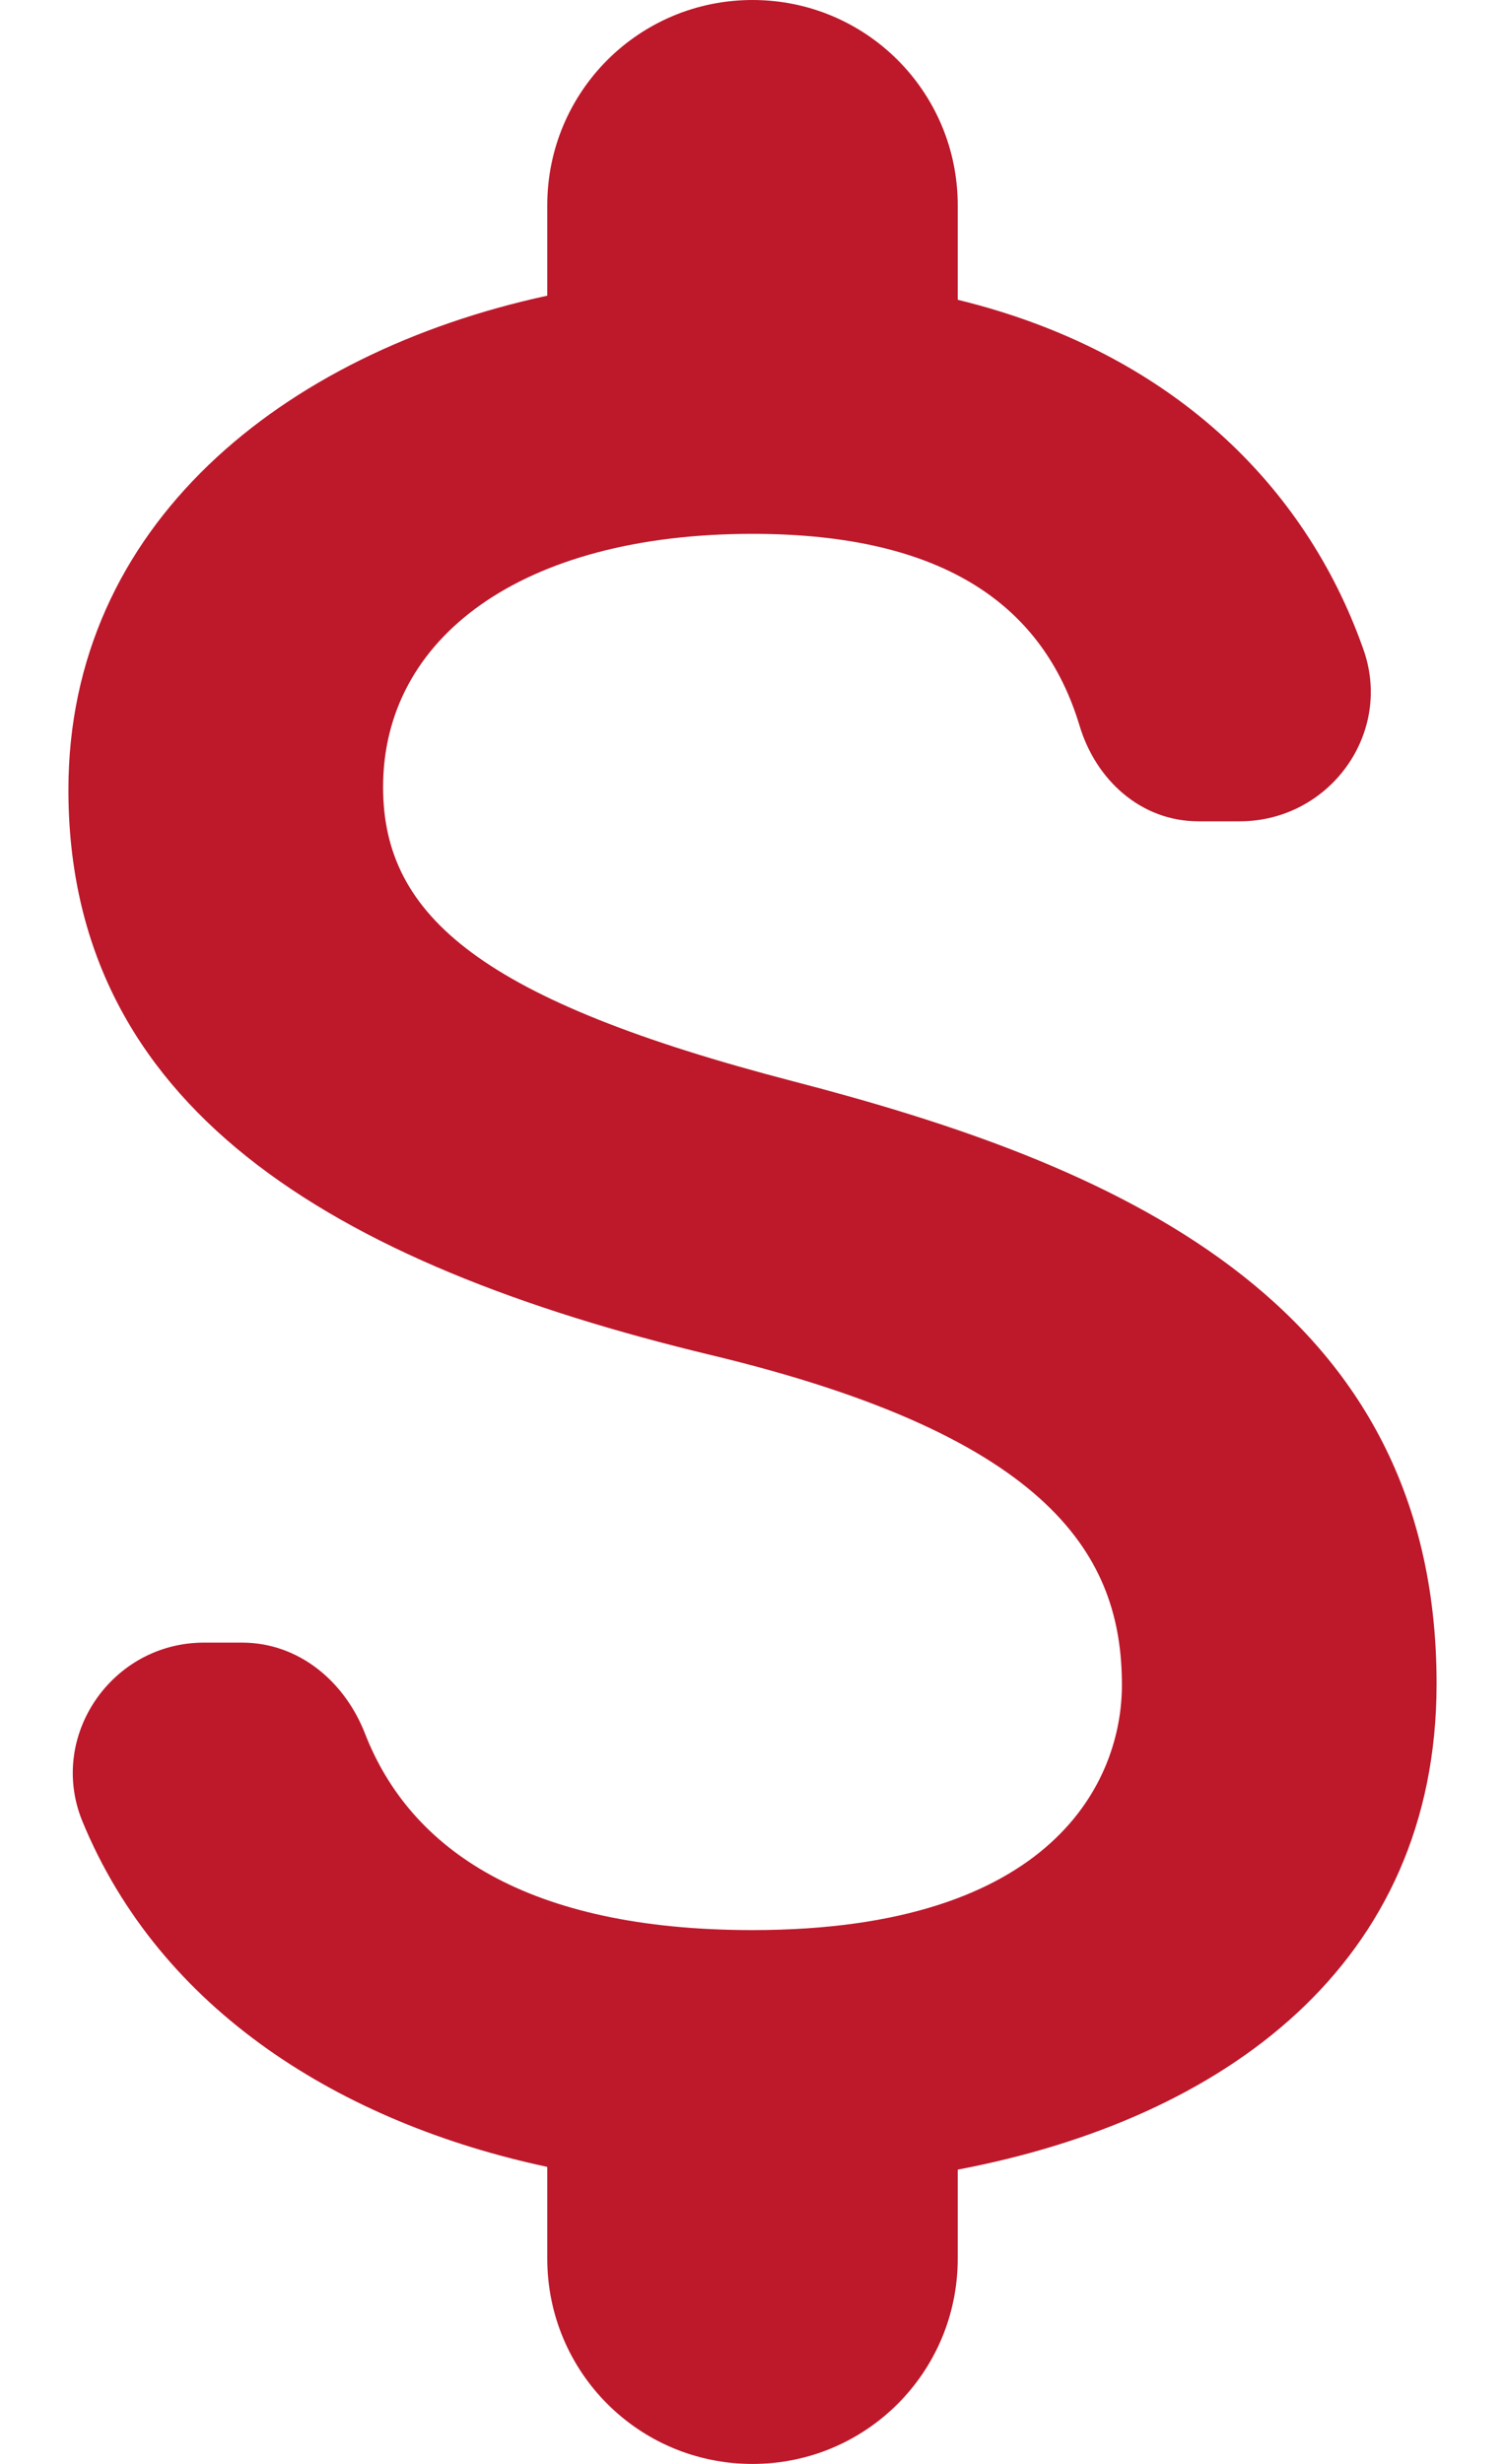 <?xml version="1.0" encoding="UTF-8"?>
<svg width="11px" height="18px" viewBox="0 0 11 18" version="1.1" xmlns="http://www.w3.org/2000/svg" xmlns:xlink="http://www.w3.org/1999/xlink" >
    <!-- Generator: Sketch 52.5 (67469) - http://www.bohemiancoding.com/sketch -->
    <title>attach_money</title>
    <desc>Created with Sketch.</desc>
    <g id="Icons" stroke="none" stroke-width="1" fill="none" fill-rule="evenodd">
        <g id="Rounded" transform="translate(-820, -2017)">
            <g id="Editor" transform="translate(100, 1960)">
                <g id="-Round-/-Editor-/-attach_money" transform="translate(714, 54)">
                    <g transform="translate(0, 0)">
                        <polygon id="Path" points="0 0 24 0 24 24 0 24"></polygon>
                        <path d="M11.8,10.9 C9.53,10.31 8.8,9.7 8.8,8.75 C8.8,7.66 9.81,6.9 11.5,6.9 C12.92,6.9 13.63,7.44 13.89,8.3 C14.01,8.7 14.34,9 14.76,9 L15.06,9 C15.72,9 16.19,8.35 15.96,7.73 C15.54,6.55 14.56,5.57 13,5.19 L13,4.5 C13,3.67 12.33,3 11.5,3 C10.67,3 10,3.67 10,4.5 L10,5.16 C8.06,5.58 6.5,6.84 6.5,8.77 C6.5,11.08 8.41,12.23 11.2,12.9 C13.7,13.5 14.2,14.38 14.2,15.31 C14.2,16 13.71,17.1 11.5,17.1 C9.85,17.1 9,16.51 8.67,15.67 C8.52,15.28 8.18,15 7.77,15 L7.49,15 C6.82,15 6.35,15.68 6.6,16.3 C7.17,17.69 8.5,18.51 10,18.83 L10,19.5 C10,20.33 10.67,21 11.5,21 C12.33,21 13,20.33 13,19.5 L13,18.85 C14.95,18.48 16.5,17.35 16.5,15.3 C16.5,12.46 14.07,11.49 11.8,10.9 Z" id="🔹-Icon-Color" fill="#BD192B"></path>
                    </g>
                </g>
            </g>
        </g>
    </g>
</svg>